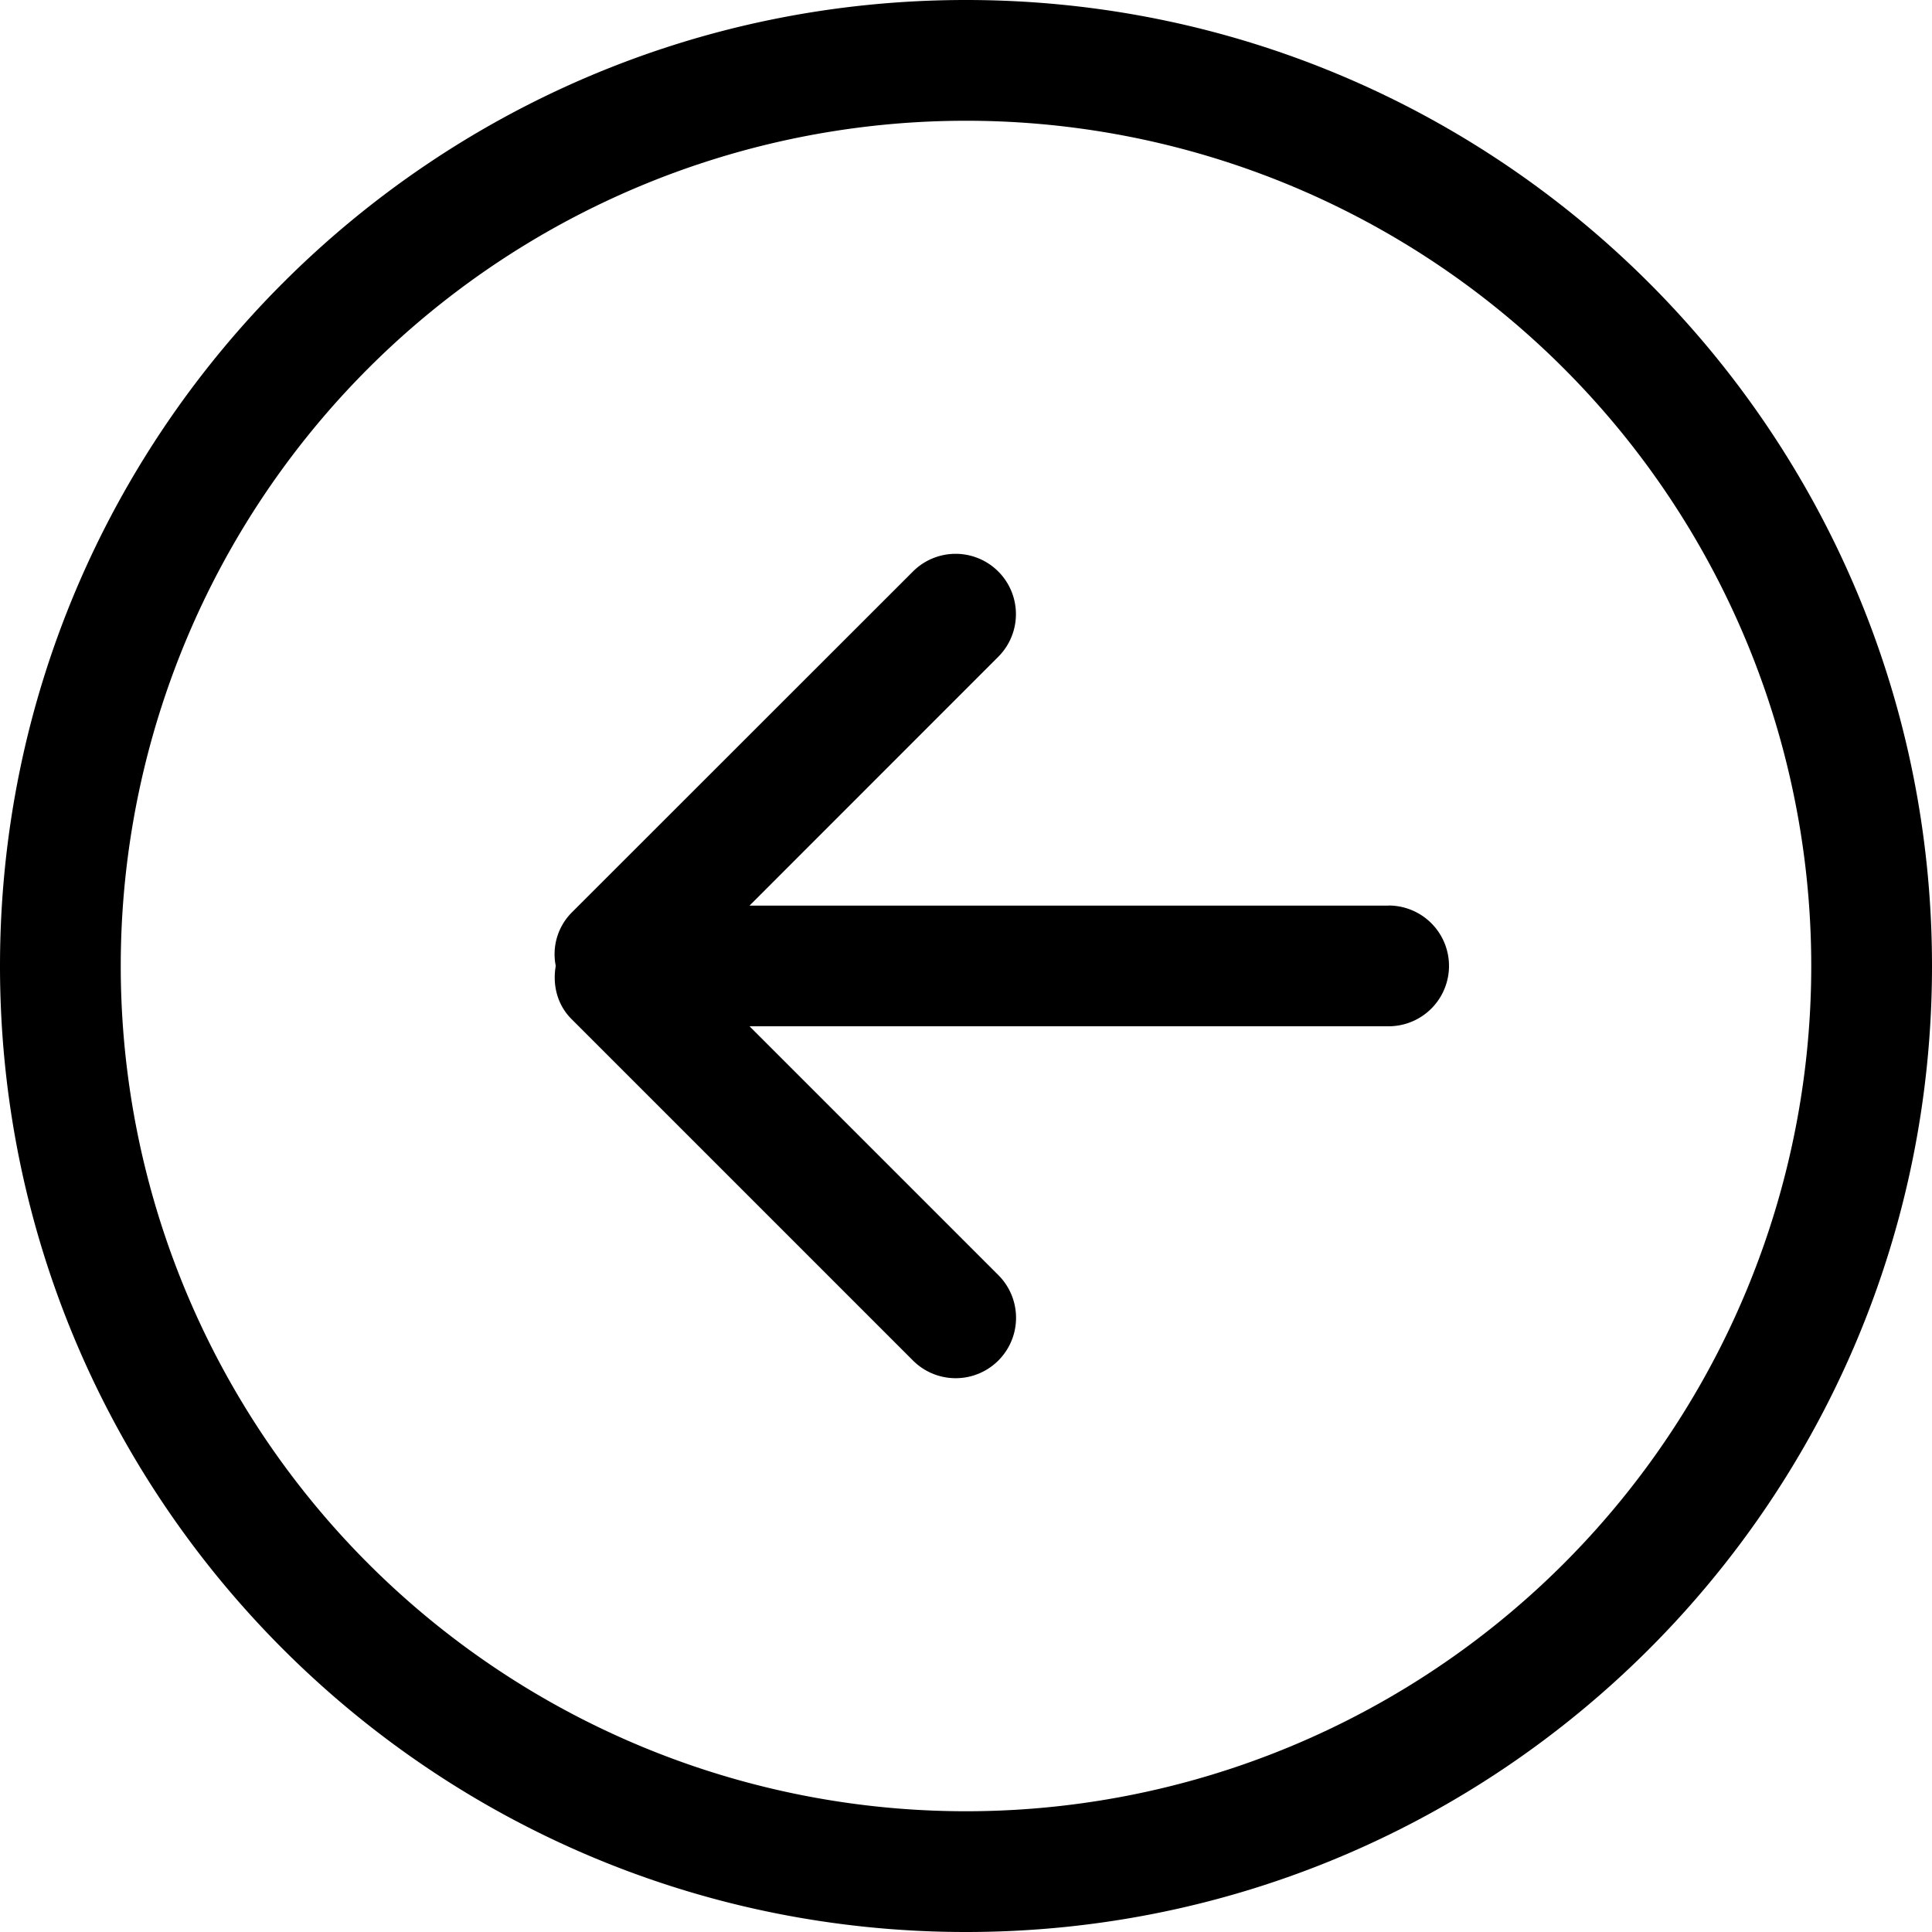 <svg width="20" height="20" fill="none" xmlns="http://www.w3.org/2000/svg"><path d="M14.375 9.375H7.759l2.575-2.576a.624.624 0 10-.883-.883L5.915 9.45a.613.613 0 00-.162.549c-.034.194.013.4.163.55l3.535 3.535a.624.624 0 10.884-.884l-2.576-2.576h6.616a.625.625 0 000-1.25zM10 0C4.477 0 0 4.477 0 10s4.477 10 10 10 10-4.477 10-10S15.523 0 10 0zm0 18.75a8.75 8.75 0 110-17.5 8.75 8.75 0 010 17.5z" fill="#000"/></svg>